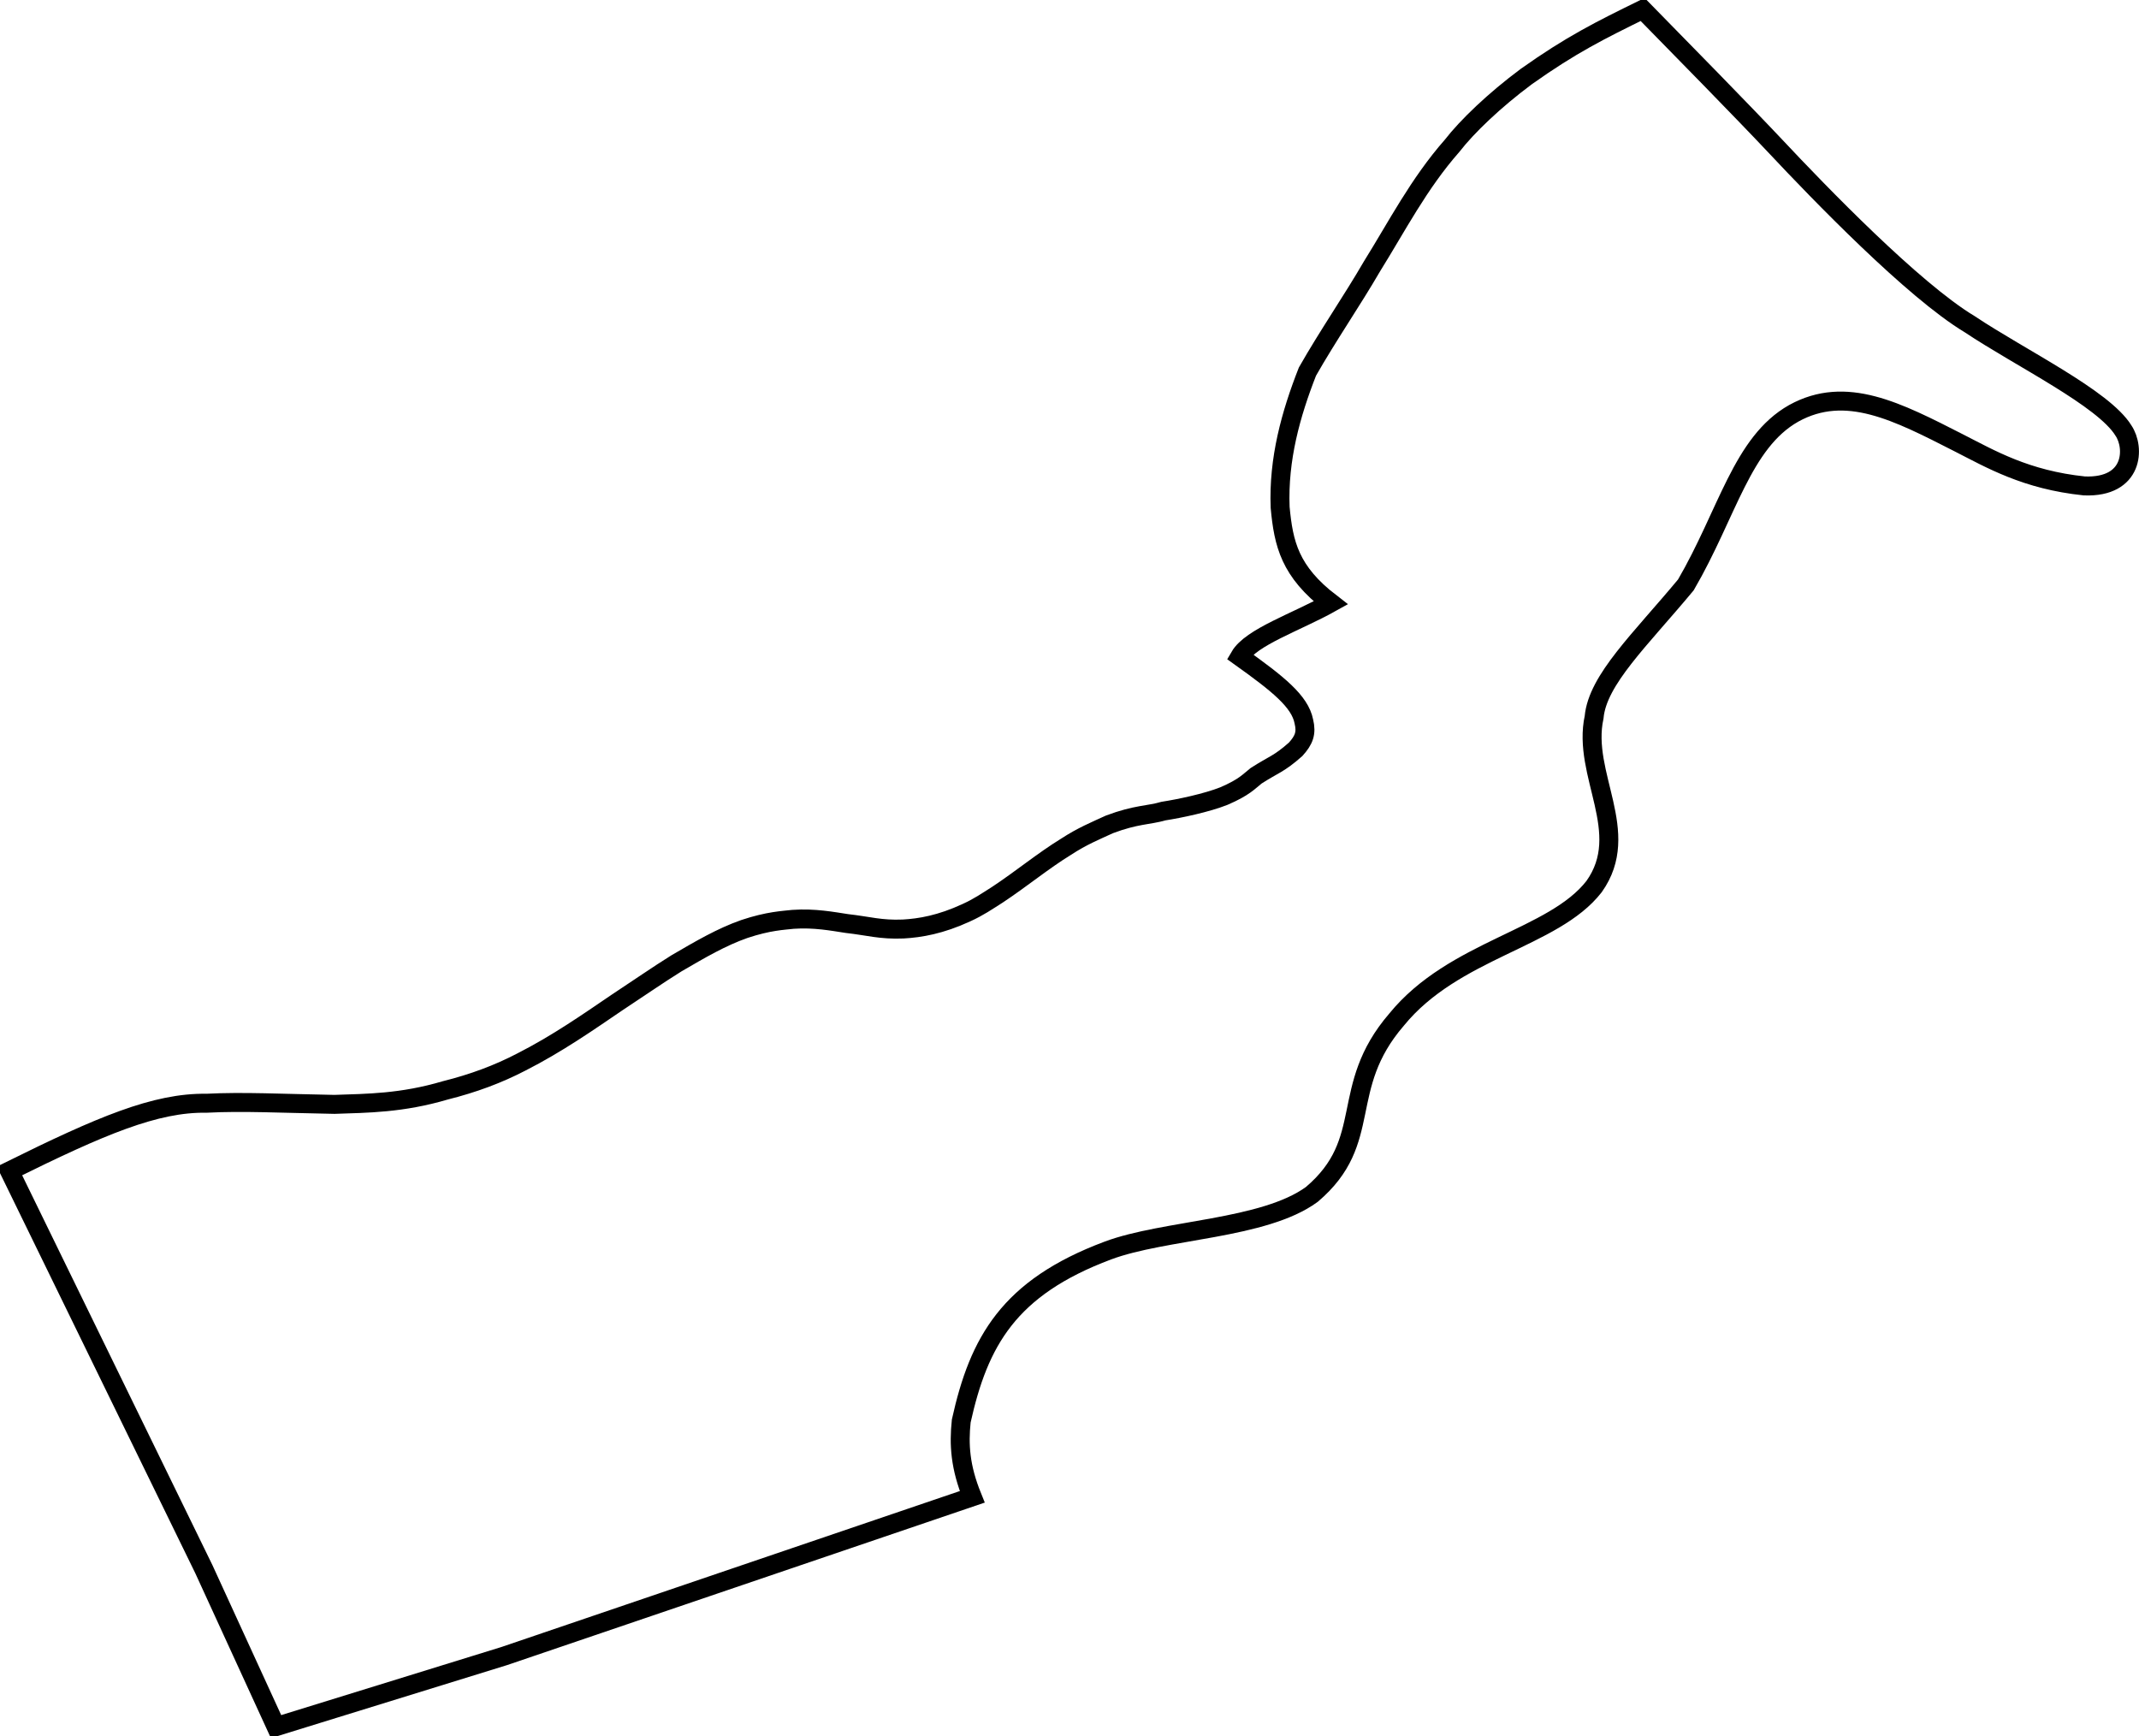 <svg xmlns:inkscape="http://www.inkscape.org/namespaces/inkscape" xmlns:sodipodi="http://sodipodi.sourceforge.net/DTD/sodipodi-0.dtd" xmlns="http://www.w3.org/2000/svg" xmlns:svg="http://www.w3.org/2000/svg" version="1.1" id="svg1" sodipodi:docname="grenada_coast.svg" inkscape:version="1.3.2 (091e20e, 2023-11-25, custom)" viewBox="674.5 1249.24 112.82 91.57">
  <defs id="defs1"/>
  <sodipodi:namedview id="namedview1" pagecolor="#ffffff" bordercolor="#999999" borderopacity="1" inkscape:showpageshadow="2" inkscape:pageopacity="0" inkscape:pagecheckerboard="0" inkscape:deskcolor="#d1d1d1" inkscape:document-units="in" inkscape:zoom="1.6768791" inkscape:cx="326.49938" inkscape:cy="244.8" inkscape:window-width="1920" inkscape:window-height="1017" inkscape:window-x="-8" inkscape:window-y="-8" inkscape:window-maximized="1" inkscape:current-layer="svg1"/>
  <path id="Grenada Küste" fill="none" stroke="black" stroke-width="1" d="M 744.69,1281.04            C 742.53,1279.38 742.20,1277.93 742.02,1276.00              741.92,1273.46 742.58,1271.08 743.46,1268.84              744.54,1266.94 745.79,1265.14 746.87,1263.28              748.18,1261.18 749.33,1258.93 751.09,1256.93              751.88,1255.91 753.32,1254.53 755.00,1253.28              757.38,1251.59 758.92,1250.83 761.14,1249.74              763.16,1251.80 766.39,1255.09 768.17,1256.98              770.43,1259.39 775.41,1264.55 778.39,1266.34              781.07,1268.13 785.46,1270.25 786.50,1271.95              787.11,1272.85 787.05,1274.97 784.44,1274.87              781.35,1274.55 779.49,1273.45 777.80,1272.59              774.58,1270.95 771.86,1269.52 769.11,1271.04              766.38,1272.58 765.62,1276.31 763.42,1280.09              761.02,1282.98 758.76,1285.09 758.58,1287.07              757.92,1290.10 760.62,1293.13 758.58,1296.00              756.44,1298.76 751.18,1299.31 748.16,1303.02              745.04,1306.64 747.04,1309.40 743.69,1312.24              741.16,1314.09 735.92,1314.08 732.93,1315.20              727.70,1317.16 726.13,1320.00 725.20,1324.19              725.07,1325.44 725.14,1326.61 725.78,1328.19              725.78,1328.19 701.09,1336.59 701.09,1336.59              701.09,1336.59 689.06,1340.31 689.06,1340.31              689.06,1340.31 685.25,1332.00 685.25,1332.00              685.25,1332.00 675.00,1311.00 675.00,1311.00              679.83,1308.61 682.70,1307.39 685.39,1307.43              687.31,1307.33 689.34,1307.44 692.14,1307.49              693.88,1307.43 695.69,1307.43 697.99,1306.75              699.47,1306.38 700.78,1305.89 701.99,1305.26              703.88,1304.30 705.51,1303.16 707.04,1302.12              708.15,1301.39 709.17,1300.68 710.18,1300.05              711.45,1299.31 712.56,1298.66 713.76,1298.24              715.05,1297.81 715.81,1297.79 716.33,1297.73              717.46,1297.65 718.43,1297.84 719.16,1297.95              720.32,1298.08 720.94,1298.29 722.14,1298.24              723.03,1298.19 724.11,1298.01 725.47,1297.38              726.13,1297.08 726.54,1296.79 727.11,1296.43              728.38,1295.59 729.51,1294.65 730.73,1293.90              731.57,1293.35 732.28,1293.06 733.02,1292.72              734.43,1292.19 735.08,1292.25 735.87,1292.02              736.71,1291.89 738.14,1291.59 739.05,1291.23              740.14,1290.76 740.37,1290.46 740.75,1290.16              741.68,1289.56 741.95,1289.55 742.84,1288.76              743.28,1288.27 743.42,1287.91 743.27,1287.29              743.06,1286.23 741.92,1285.32 739.89,1283.87              740.49,1282.84 742.88,1282.05 744.69,1281.04 Z"/>
</svg>